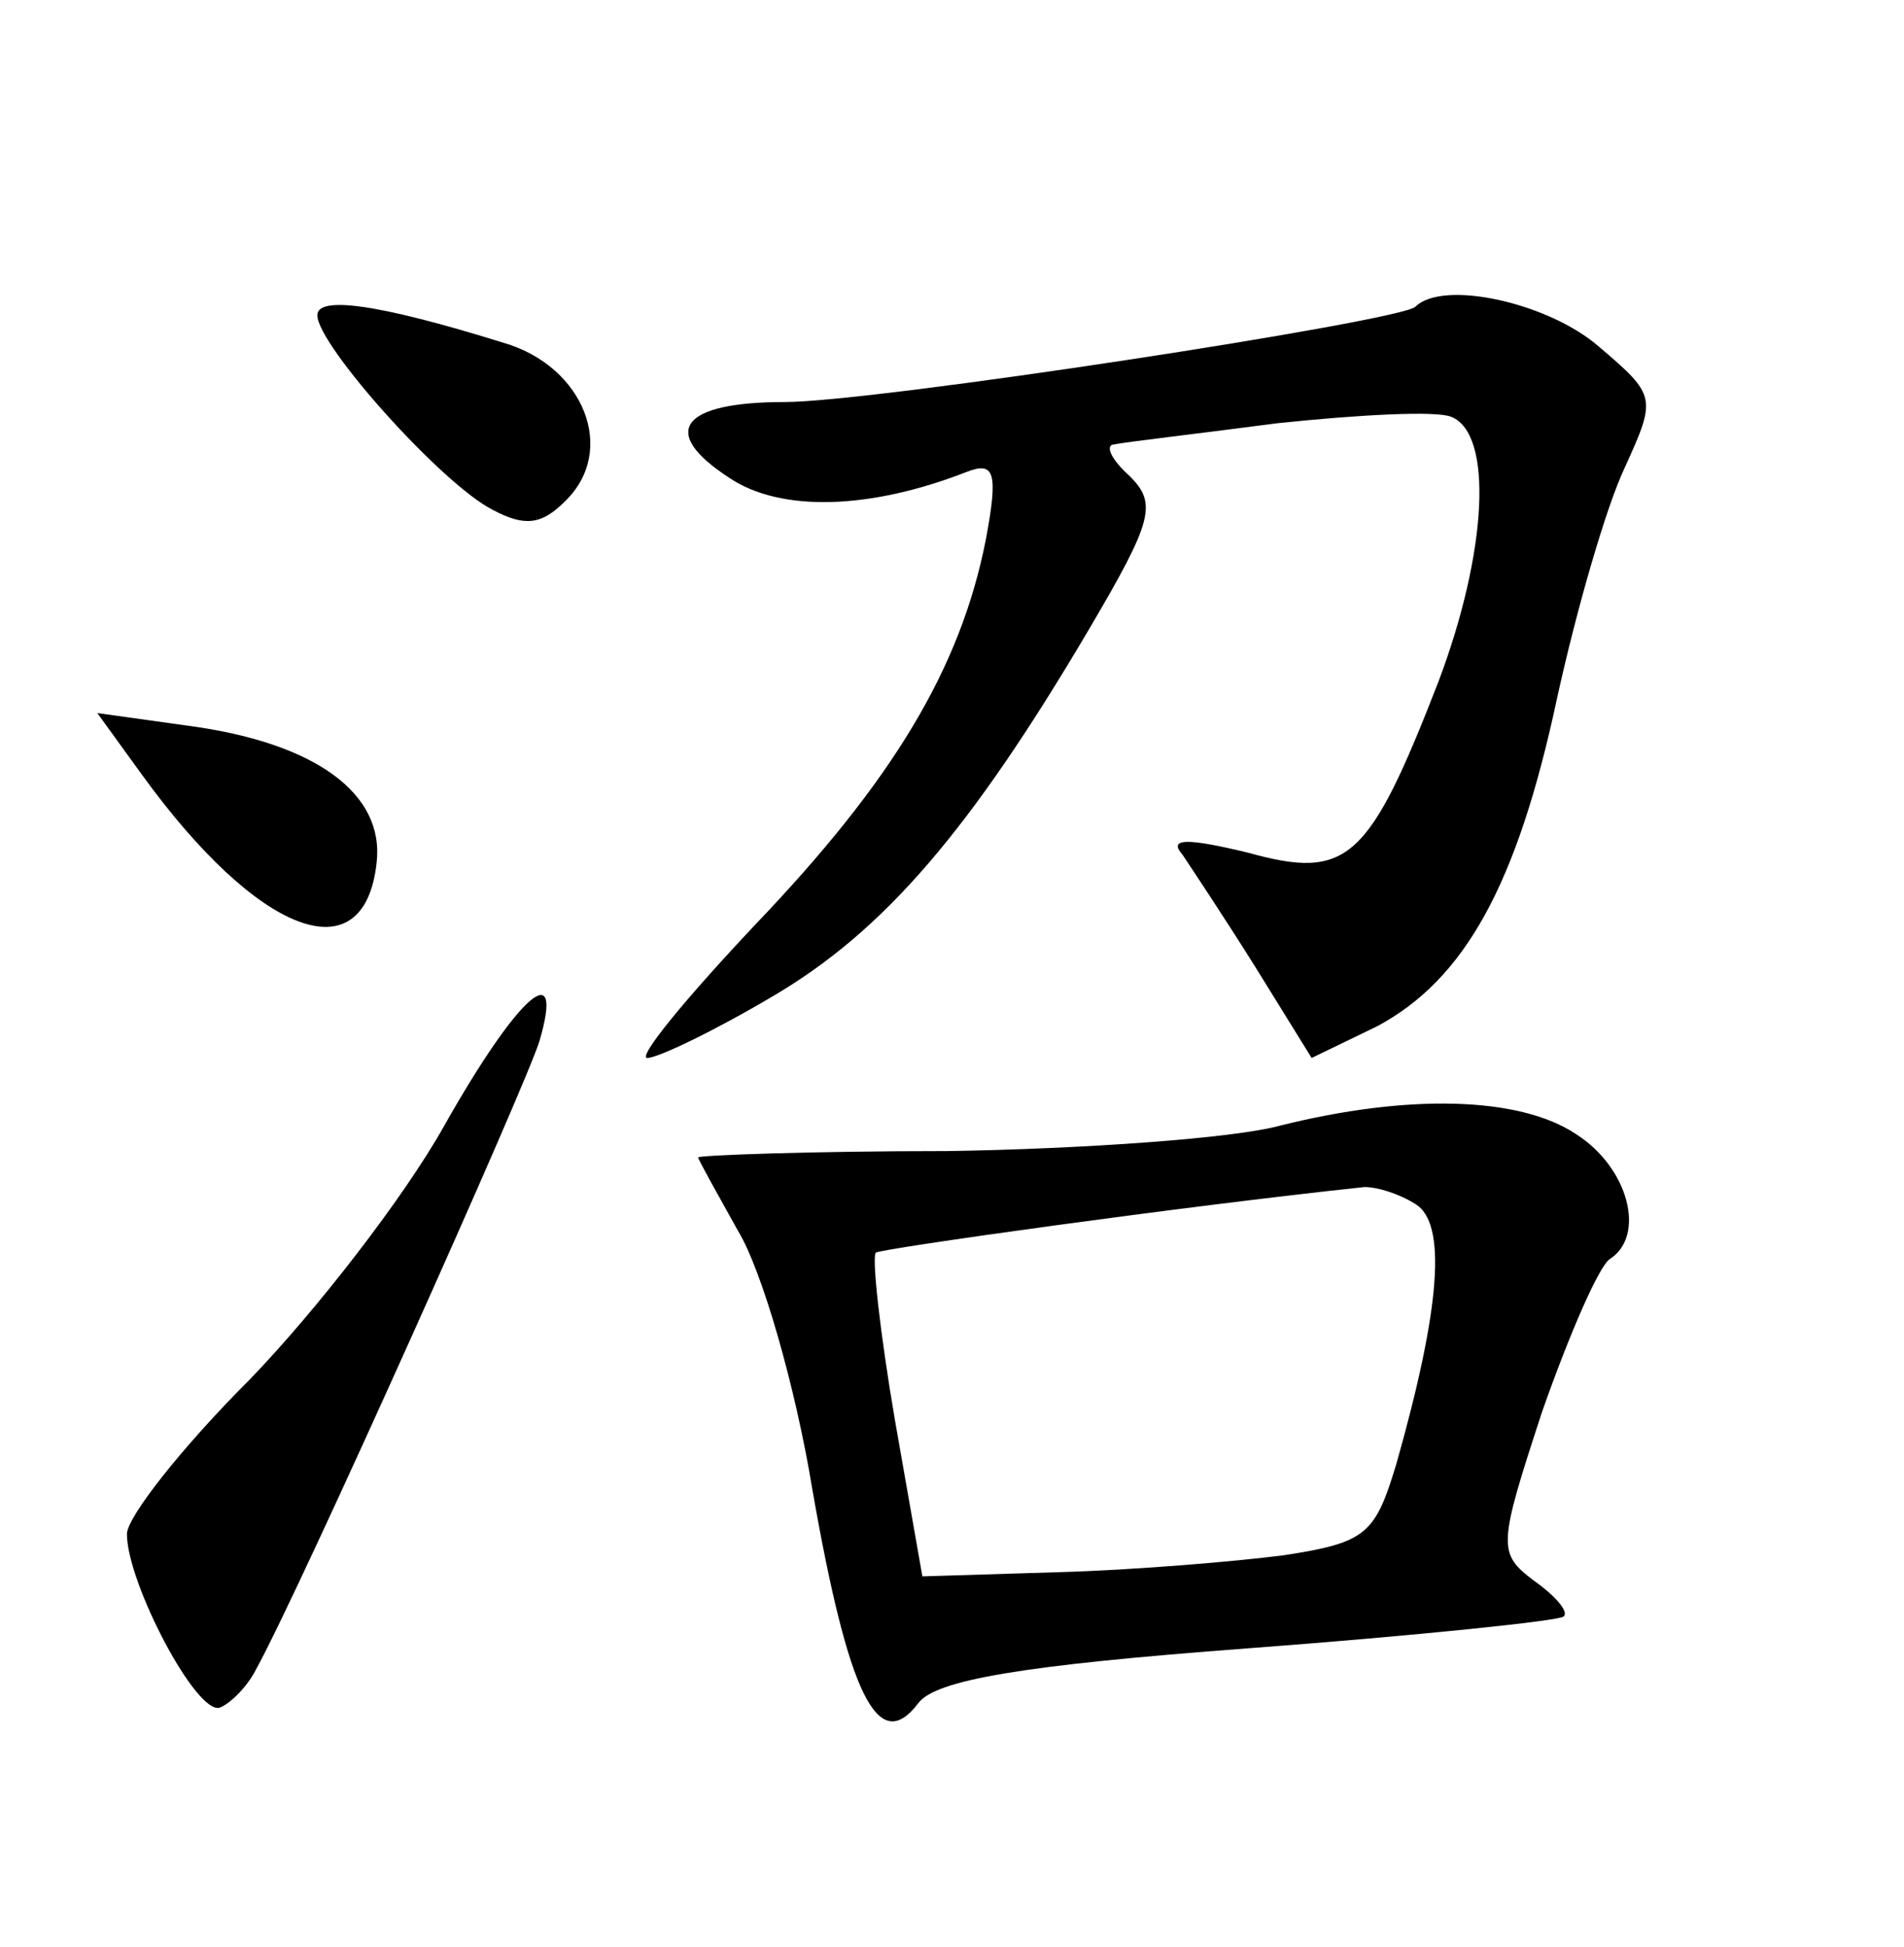 <?xml version="1.0" standalone="no"?>
<!DOCTYPE svg PUBLIC "-//W3C//DTD SVG 20010904//EN"
 "http://www.w3.org/TR/2001/REC-SVG-20010904/DTD/svg10.dtd">
<svg version="1.0" xmlns="http://www.w3.org/2000/svg"
 width="90pt" height="92pt" viewBox="0 0 90 92"
 preserveAspectRatio="xMidYMid meet">
<g transform="translate(0,92) scale(0.1,-0.1)"
fill="#000000" stroke="none">
<path d="M150 771 c0 -14 59 -80 83 -92 15 -8 23 -7 34 4 25 24 9 64 -29 75
-61 19 -88 22 -88 13z"/>
<path d="M669 775 c-8 -7 -256 -45 -298 -45 -49 0 -60 -14 -26 -36 24 -16 66
-15 112 3 13 5 15 0 9 -32 -12 -61 -44 -114 -109 -182 -33 -35 -56 -63 -51
-63 5 0 32 13 59 29 53 31 94 79 150 174 30 51 32 59 19 72 -9 8 -12 15 -7 15
4 1 39 5 77 10 38 4 75 6 82 3 20 -8 17 -64 -6 -125 -33 -85 -43 -94 -90 -81
-29 7 -38 7 -31 -1 4 -6 20 -30 35 -54 l26 -42 31 15 c41 22 66 66 85 155 9
41 23 90 32 109 15 33 15 34 -12 57 -24 21 -74 32 -87 19z"/>
<path d="M67 554 c55 -76 105 -95 111 -42 4 33 -29 57 -89 65 l-43 6 21 -29z"/>
<path d="M210 388 c-19 -34 -61 -88 -92 -120 -32 -32 -58 -65 -58 -73 0 -23
33 -86 44 -82 5 2 13 10 17 18 21 38 128 277 134 297 12 41 -10 22 -45 -40z"/>
<path d="M605 388 c-22 -6 -93 -11 -157 -12 -65 0 -118 -2 -118 -3 0 -1 9 -17
19 -35 11 -18 27 -73 35 -122 17 -97 31 -126 50 -101 8 11 49 18 156 26 80 6
147 13 149 15 3 2 -4 10 -14 17 -17 13 -17 16 4 80 13 37 27 69 32 72 17 11 9
43 -16 59 -27 18 -80 19 -140 4z m64 -37 c15 -9 12 -49 -9 -123 -10 -33 -14
-37 -53 -43 -23 -3 -71 -7 -106 -8 l-65 -2 -13 74 c-7 41 -11 77 -9 79 3 2
146 22 231 31 6 0 16 -3 24 -8z"/>
</g>
</svg>

